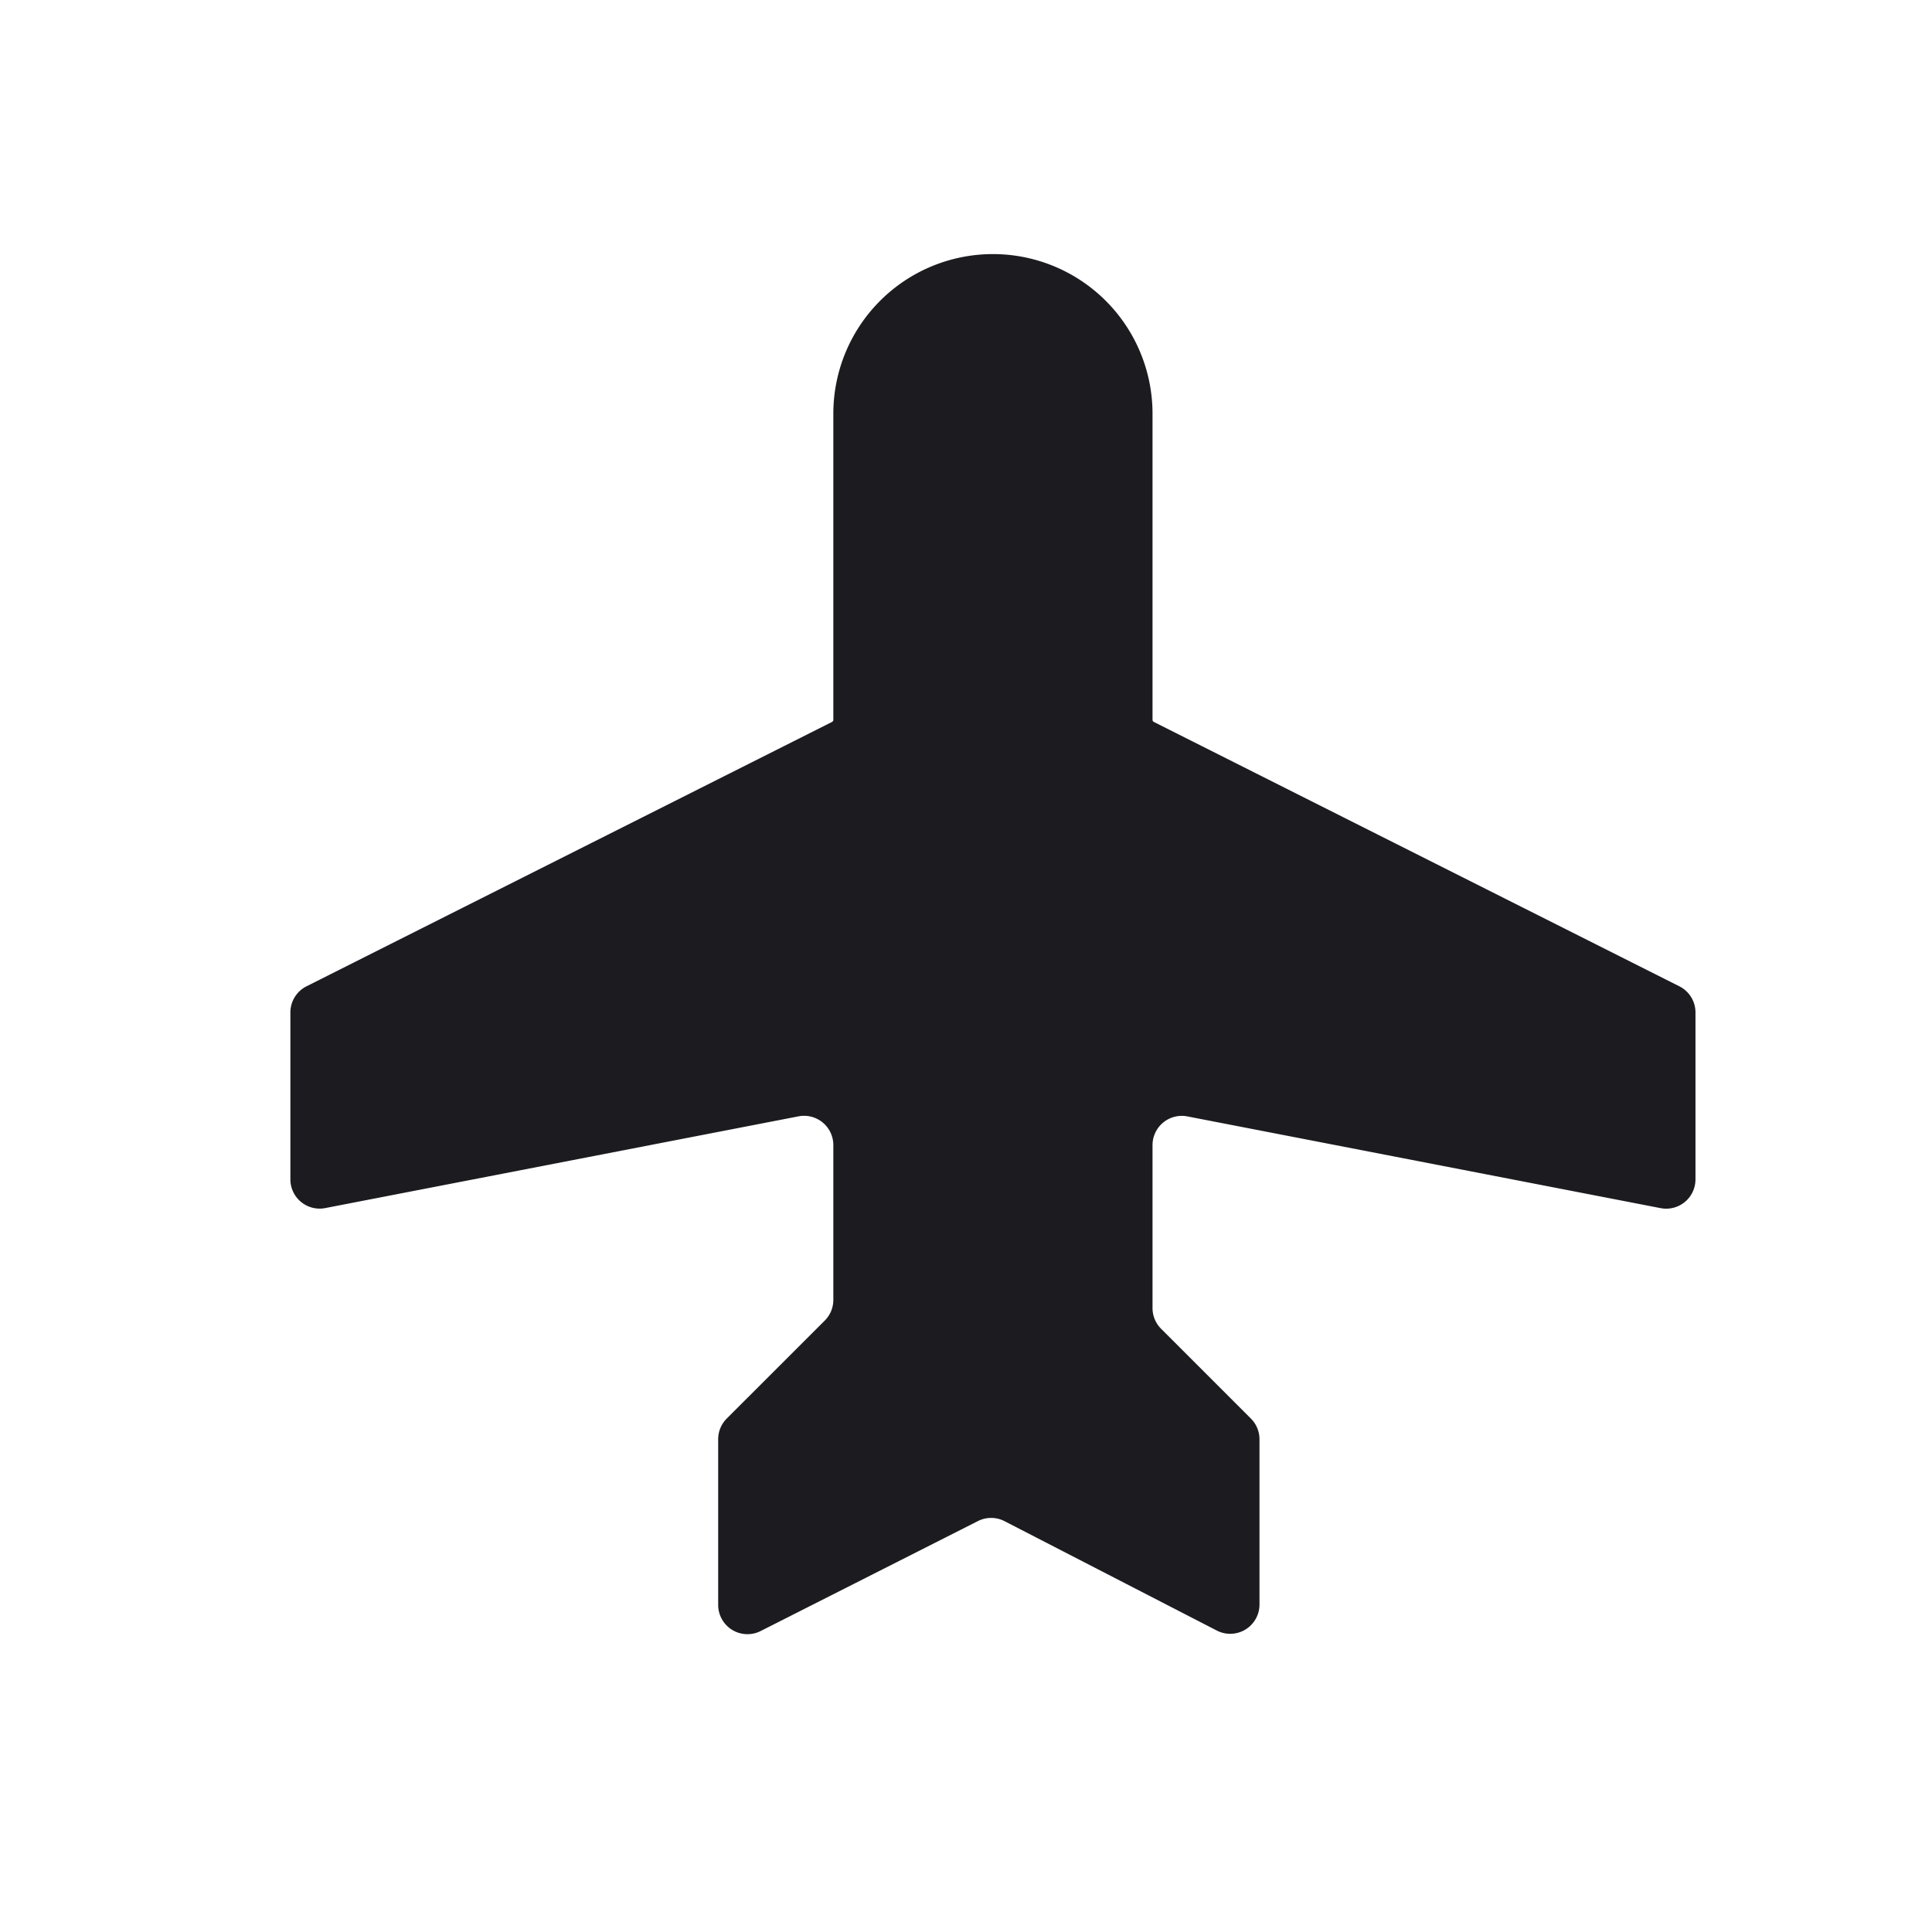 <svg width="33" height="33" fill="none" xmlns="http://www.w3.org/2000/svg"><path d="M14.234 7.065v5.23a.04.04 0 0 1-.022.036l-8.977 4.516a.5.5 0 0 0-.275.447v2.851a.5.5 0 0 0 .595.49l8.084-1.567a.5.5 0 0 1 .595.491v2.643a.5.5 0 0 1-.146.354l-1.675 1.674a.5.5 0 0 0-.146.354v2.83a.5.5 0 0 0 .726.445l3.711-1.878a.5.5 0 0 1 .455.002l3.625 1.868a.5.5 0 0 0 .729-.444v-2.823a.5.5 0 0 0-.147-.354l-1.534-1.534a.5.5 0 0 1-.146-.353v-2.784a.5.5 0 0 1 .595-.49l8.084 1.567a.5.5 0 0 0 .595-.491v-2.851a.5.5 0 0 0-.275-.447l-8.977-4.516a.04.04 0 0 1-.022-.035v-5.23a2.726 2.726 0 0 0-5.452 0Z" fill="#1C1B1F"/></svg>